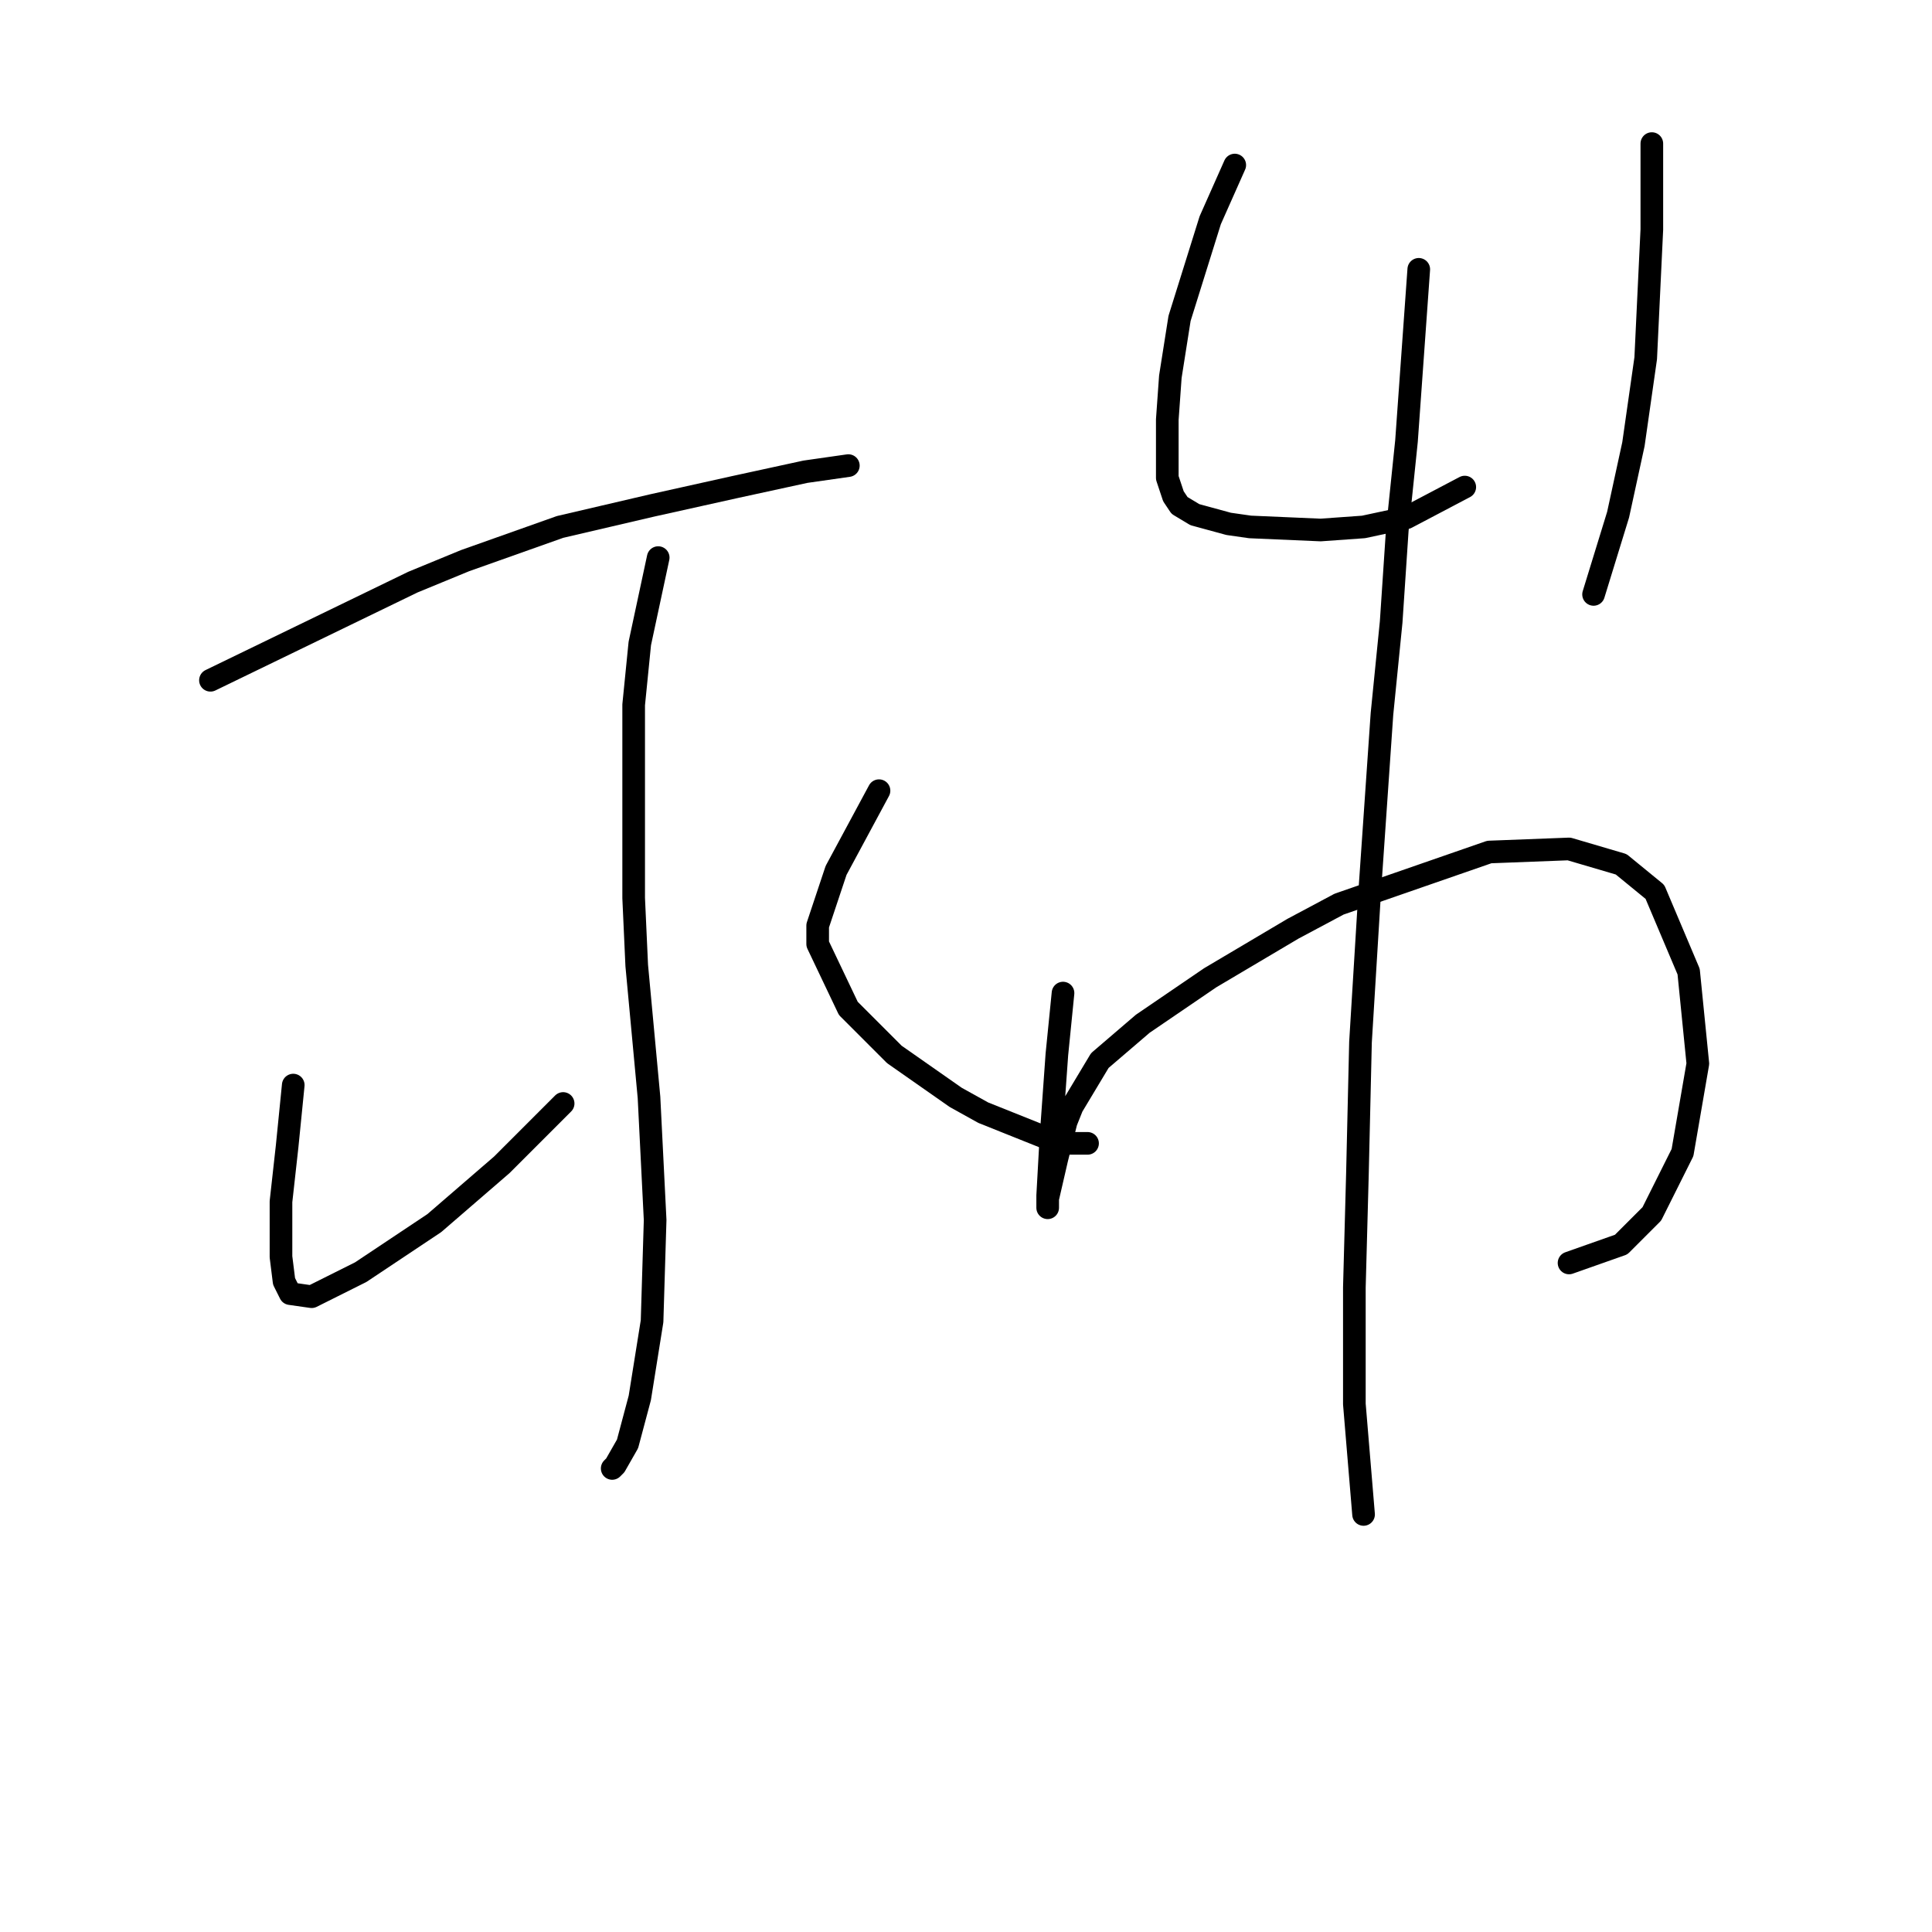 <?xml version="1.0" standalone="no"?>
    <svg width="256" height="256" xmlns="http://www.w3.org/2000/svg" version="1.1">
    <polyline stroke="black" stroke-width="3" stroke-linecap="round" fill="transparent" stroke-linejoin="round" points="27.886 90.14 41.296 83.638 54.706 77.136 61.614 74.292 74.211 69.822 86.402 66.977 97.374 64.539 106.721 62.507 112.41 61.694 112.41 61.694 " />
        <polyline stroke="black" stroke-width="3" stroke-linecap="round" fill="transparent" stroke-linejoin="round" points="87.215 73.885 85.996 79.574 84.777 85.264 83.964 93.391 83.964 118.992 84.37 127.932 85.996 145.406 86.809 161.66 86.402 175.07 84.777 185.23 83.151 191.325 81.526 194.17 81.119 194.576 81.119 194.576 " />
        <polyline stroke="black" stroke-width="3" stroke-linecap="round" fill="transparent" stroke-linejoin="round" points="38.857 143.78 38.451 147.844 38.045 151.908 37.638 155.565 37.232 159.222 37.232 166.537 37.638 169.788 38.451 171.413 41.296 171.819 47.797 168.569 57.55 162.067 66.49 154.346 74.618 146.218 74.618 146.218 " />
        <polyline stroke="black" stroke-width="3" stroke-linecap="round" fill="transparent" stroke-linejoin="round" points="116.473 104.769 113.629 110.052 110.784 115.335 108.346 122.649 108.346 125.087 112.41 133.621 118.505 139.717 126.632 145.406 130.29 147.438 140.449 151.501 144.106 151.501 144.106 151.501 " />
        <polyline stroke="black" stroke-width="3" stroke-linecap="round" fill="transparent" stroke-linejoin="round" points="163.612 21.87 161.986 25.528 160.361 29.185 156.297 42.189 155.078 49.91 154.672 55.599 154.672 60.069 154.672 63.32 155.484 65.758 156.297 66.977 158.329 68.196 162.799 69.415 165.644 69.822 174.99 70.228 180.679 69.822 186.368 68.603 194.089 64.539 194.089 64.539 " />
        <polyline stroke="black" stroke-width="3" stroke-linecap="round" fill="transparent" stroke-linejoin="round" points="218.877 19.026 218.877 24.715 218.877 30.404 218.065 47.472 216.439 58.85 214.407 68.196 211.156 78.762 211.156 78.762 " />
        <polyline stroke="black" stroke-width="3" stroke-linecap="round" fill="transparent" stroke-linejoin="round" points="140.855 131.589 140.449 135.653 140.042 139.717 139.23 151.095 138.823 158.409 138.823 160.035 138.823 158.816 140.042 153.533 141.262 148.657 142.074 146.625 145.732 140.529 151.421 135.653 160.361 129.557 171.333 123.056 177.428 119.805 197.34 112.896 207.906 112.49 214.814 114.522 219.284 118.179 223.754 128.745 224.973 140.936 222.941 152.72 218.877 160.848 214.814 164.911 207.906 167.349 207.906 167.349 " />
        <polyline stroke="black" stroke-width="3" stroke-linecap="round" fill="transparent" stroke-linejoin="round" points="187.994 35.687 187.181 47.065 186.368 58.443 185.149 70.228 184.336 82.419 183.117 94.61 181.492 118.179 180.273 138.091 179.866 155.565 179.46 170.6 179.46 186.042 180.679 200.671 180.679 200.671 " />
        </svg>
